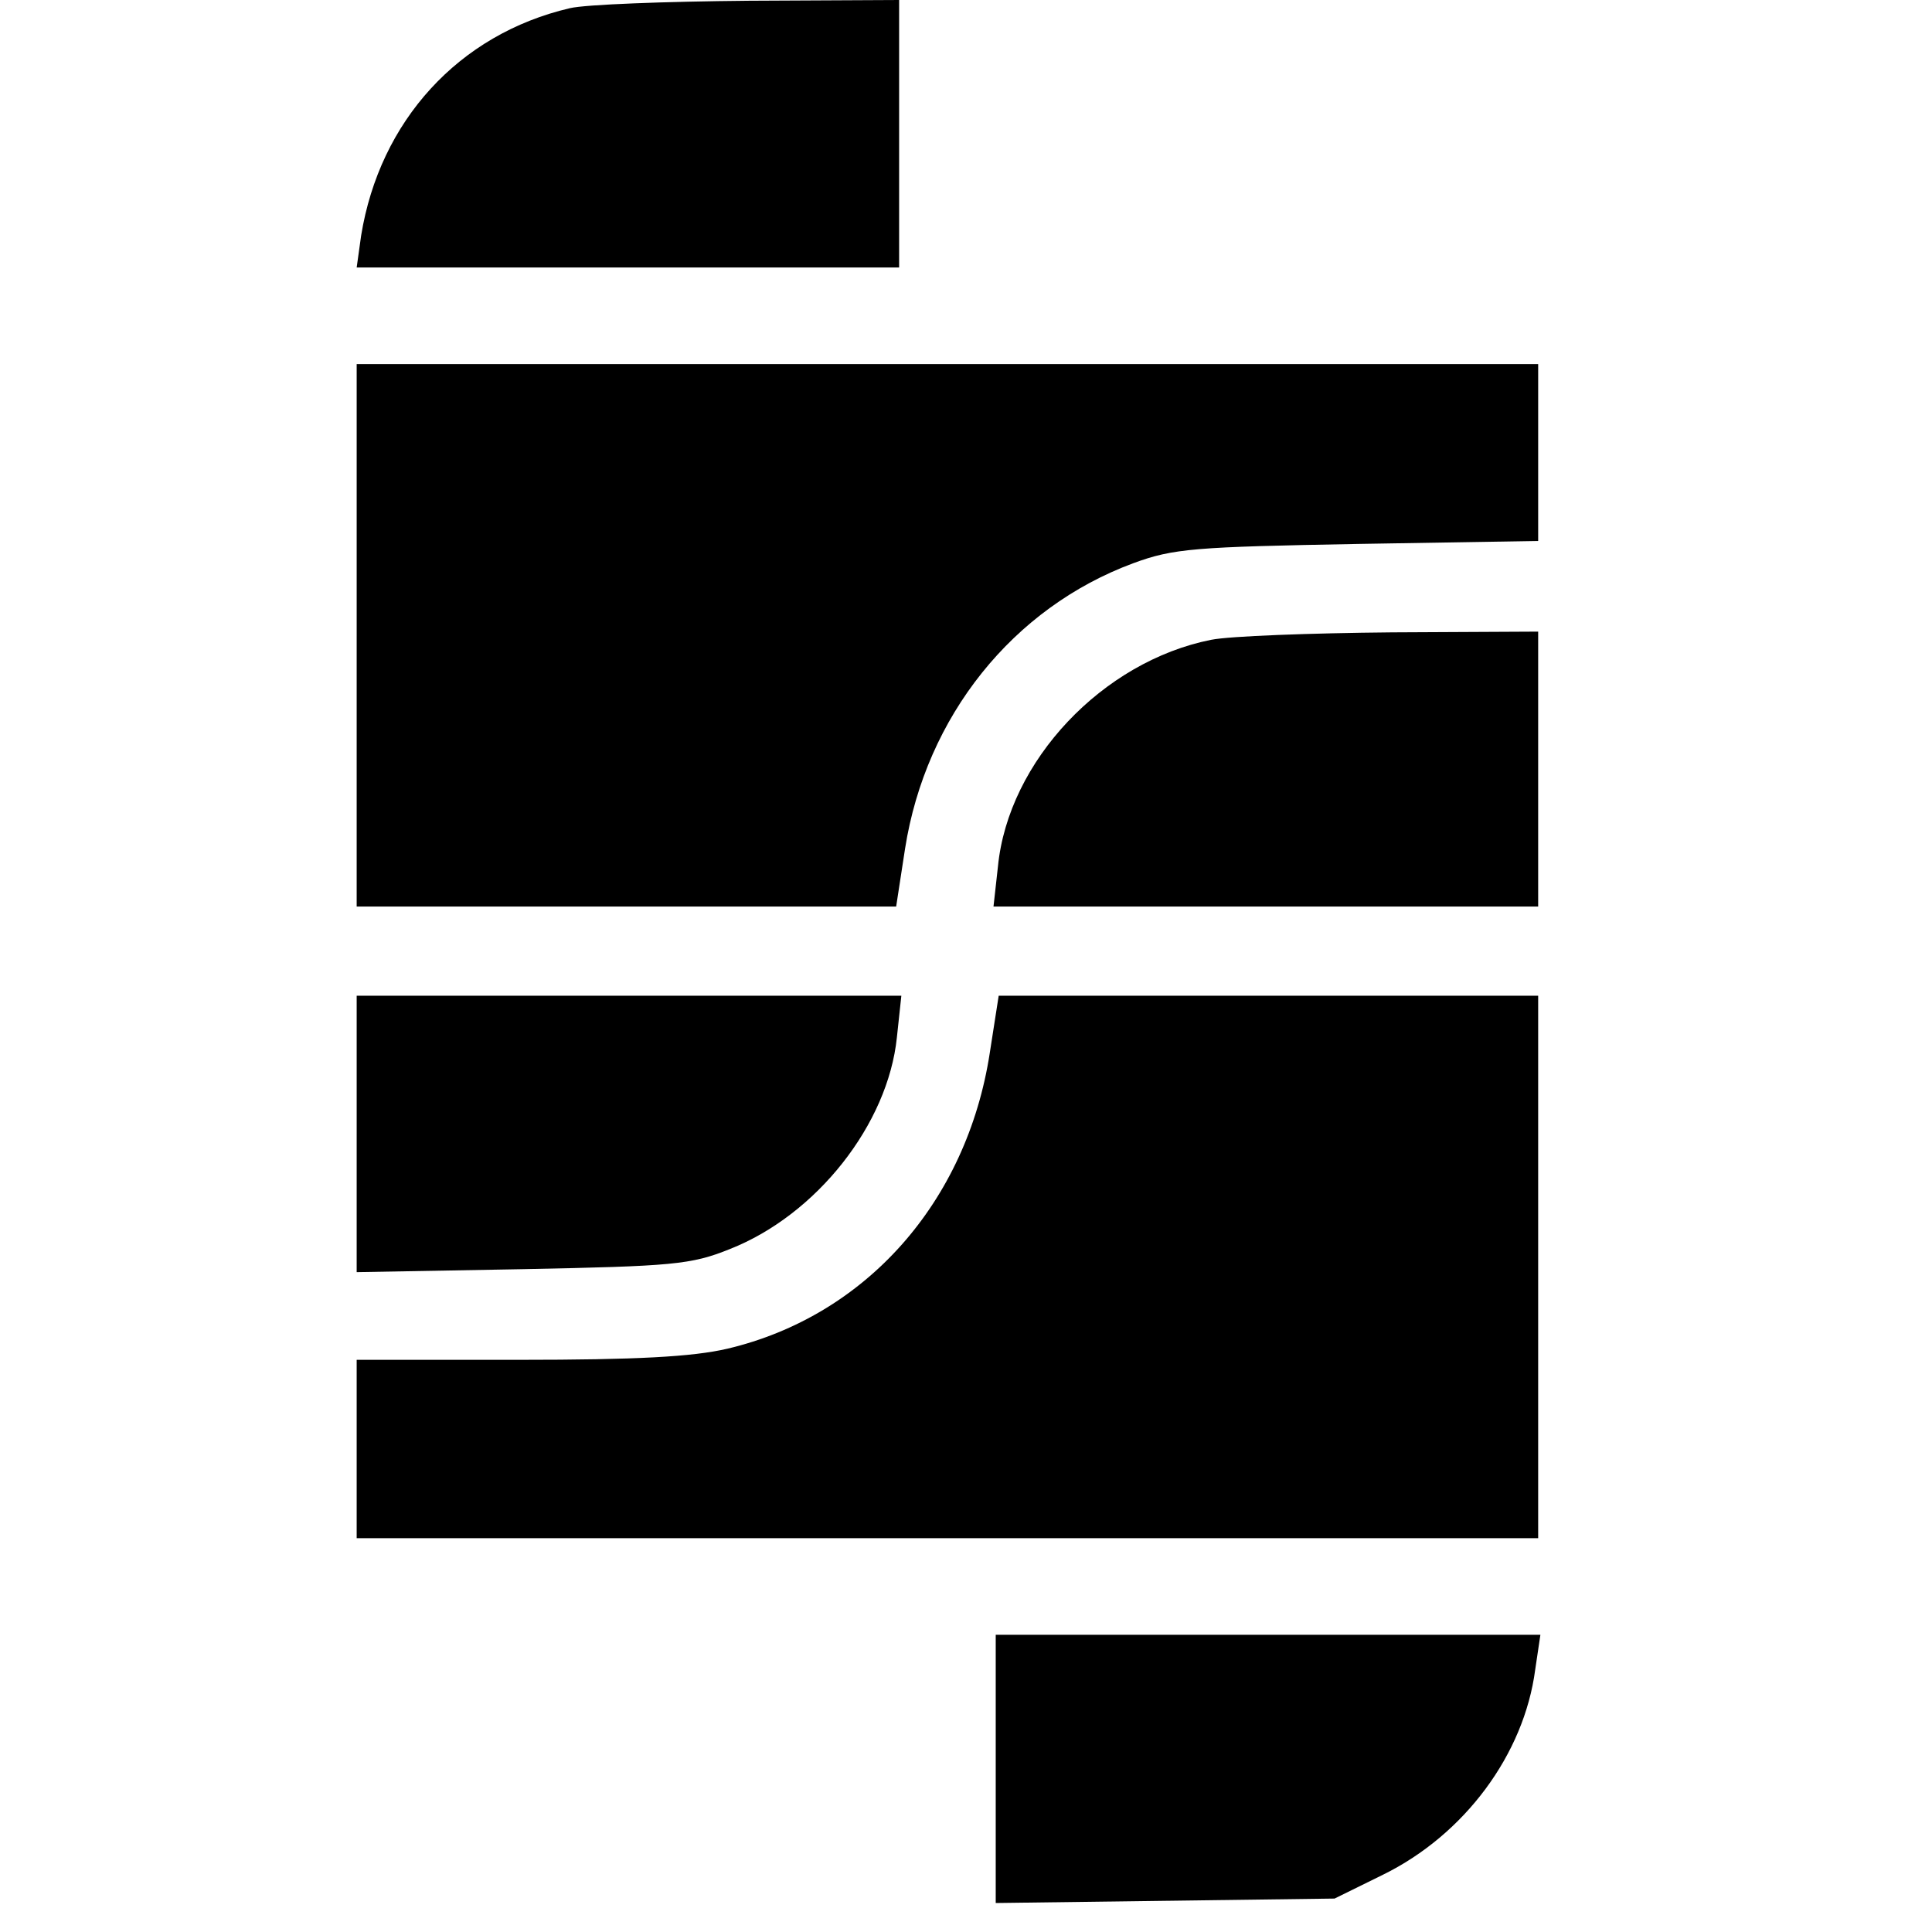 <?xml version="1.0" standalone="no"?>
<!DOCTYPE svg PUBLIC "-//W3C//DTD SVG 20010904//EN"
 "http://www.w3.org/TR/2001/REC-SVG-20010904/DTD/svg10.dtd">
<svg version="1.0" xmlns="http://www.w3.org/2000/svg"
 width="260pt" height="260pt" viewBox="0 0 260 260"
 preserveAspectRatio="xMidYMid meet">
<g transform="translate(0,260) scale(0.1,-0.1)"
fill="#000000" stroke="none">
<path d="M767 2589 c-150 -35 -256 -152 -281 -306 l-6 -43 365 0 365 0 0 180
0 180 -202 -1 c-112 -1 -220 -5 -241 -10z"/>
<path d="M480 1745 l0 -365 363 0 363 0 12 78 c28 178 145 324 307 384 54 20
83 22 303 26 l242 4 0 119 0 119 -795 0 -795 0 0 -365z"/>
<path d="M1630 1739 c-146 -29 -273 -163 -287 -305 l-6 -54 367 0 366 0 0 185
0 185 -197 -1 c-109 -1 -218 -5 -243 -10z"/>
<path d="M480 1074 l0 -186 223 4 c202 4 227 6 279 27 117 46 213 168 225 285
l6 56 -367 0 -366 0 0 -186z"/>
<path d="M1332 1183 c-31 -201 -167 -354 -353 -398 -47 -11 -123 -15 -281 -15
l-218 0 0 -120 0 -120 795 0 795 0 0 365 0 365 -363 0 -363 0 -12 -77z"/>
<path d="M1340 219 l0 -180 228 3 228 3 65 32 c110 54 190 162 205 276 l7 47
-367 0 -366 0 0 -181z"/>
</g>
</svg>
